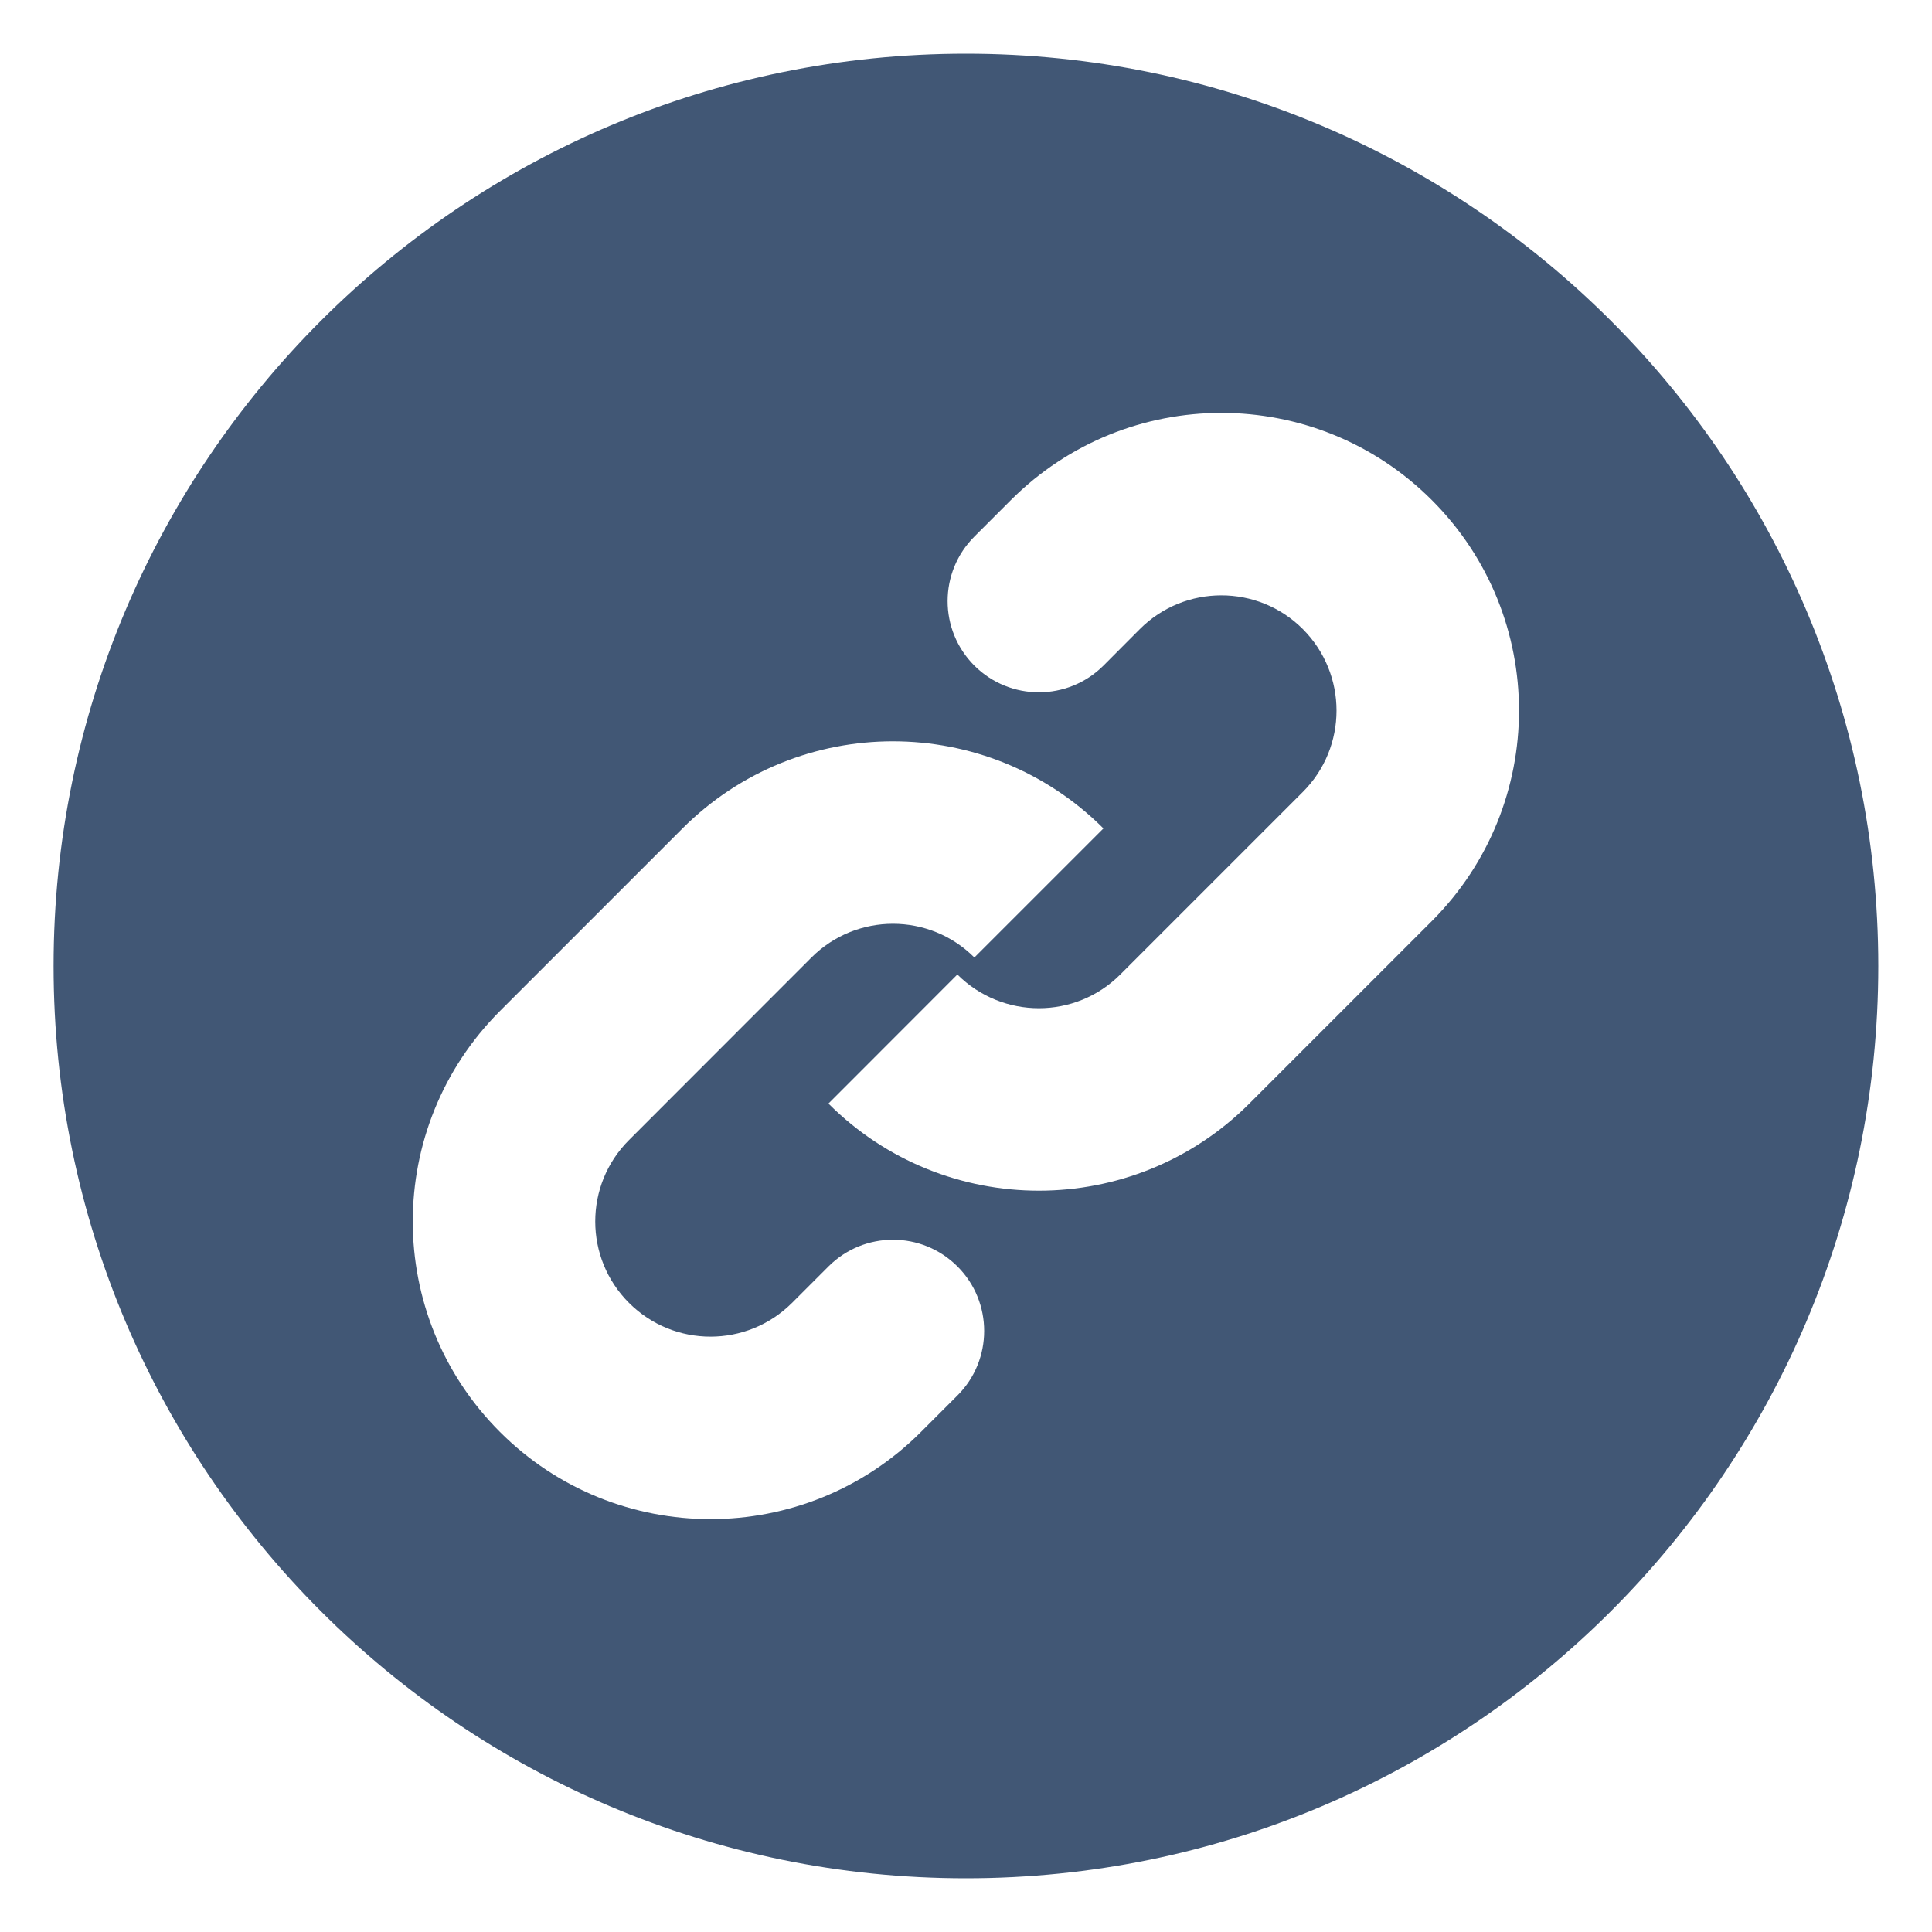 <svg width="15" height="15" viewBox="0 0 15 15" fill="none" xmlns="http://www.w3.org/2000/svg">
<path fill-rule="evenodd" clip-rule="evenodd" d="M14.583 7.5C14.583 11.412 11.411 14.583 7.499 14.583C3.587 14.583 0.416 11.412 0.416 7.5C0.416 3.588 3.587 0.417 7.499 0.417C11.411 0.417 14.583 3.588 14.583 7.5ZM3.882 11.118C2.979 10.215 2.979 8.752 3.882 7.849L5.299 6.432C6.201 5.53 7.664 5.53 8.567 6.432L7.565 7.434C7.216 7.085 6.65 7.085 6.3 7.434L4.884 8.851C4.534 9.2 4.534 9.767 4.884 10.116C5.233 10.465 5.799 10.465 6.149 10.116L6.432 9.833C6.709 9.556 7.157 9.556 7.434 9.833C7.71 10.109 7.71 10.558 7.434 10.834L7.15 11.118C6.248 12.02 4.784 12.02 3.882 11.118ZM11.117 7.151C12.019 6.248 12.019 4.785 11.117 3.883C10.214 2.98 8.751 2.98 7.848 3.883L7.565 4.166C7.288 4.443 7.288 4.891 7.565 5.168C7.842 5.444 8.29 5.444 8.567 5.168L8.85 4.884C9.199 4.535 9.766 4.535 10.115 4.884C10.464 5.234 10.464 5.8 10.115 6.149L8.698 7.566C8.349 7.915 7.783 7.915 7.433 7.566L6.432 8.568C7.334 9.47 8.798 9.47 9.7 8.568L11.117 7.151Z" fill="#415775"/>
</svg>
